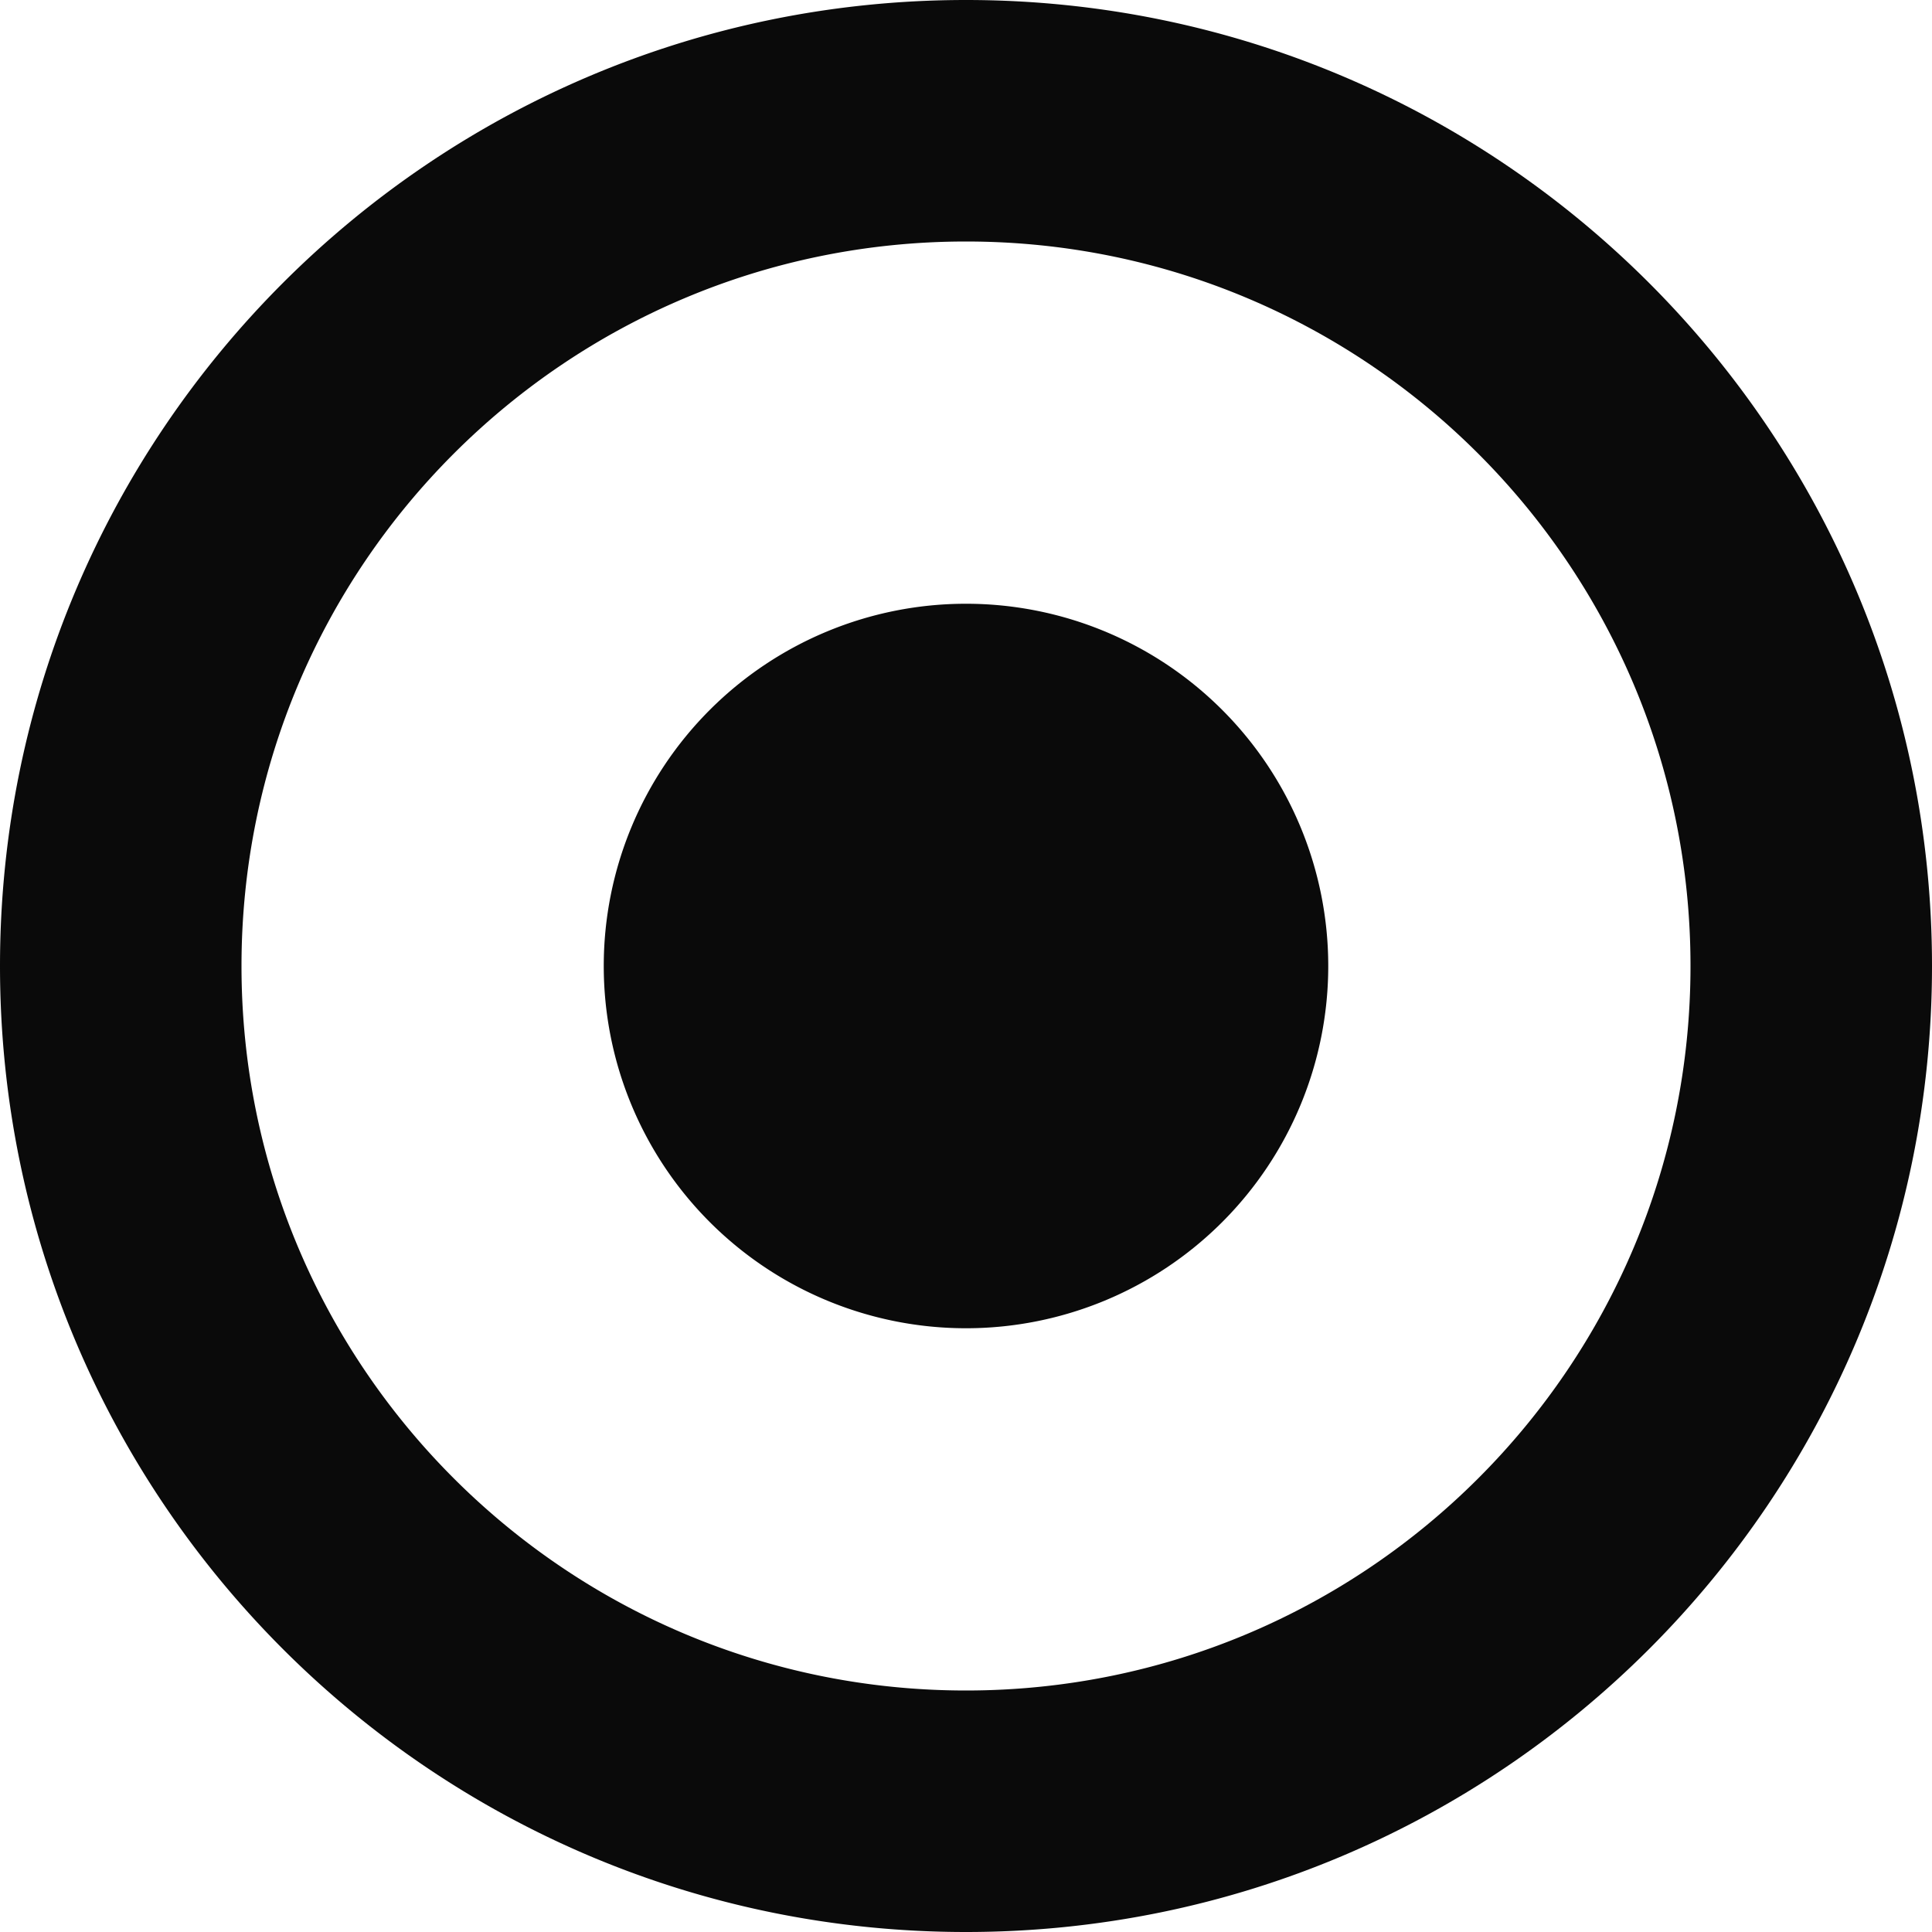 <svg width="32" height="32" viewBox="0 0 32 32" xmlns="http://www.w3.org/2000/svg"><title>blue/icon-ui-agnostic-blue</title><path d="M16 32c8.837 0 16-7.163 16-16S24.837 0 16 0 0 7.163 0 16s7.163 16 16 16zm0-4c6.627 0 12-5.373 12-12S22.627 4 16 4 4 9.373 4 16s5.373 12 12 12zm0-6a6 6 0 1 0 0-12 6 6 0 0 0 0 12z" fill="#0A0A0A" fill-rule="evenodd"/></svg>